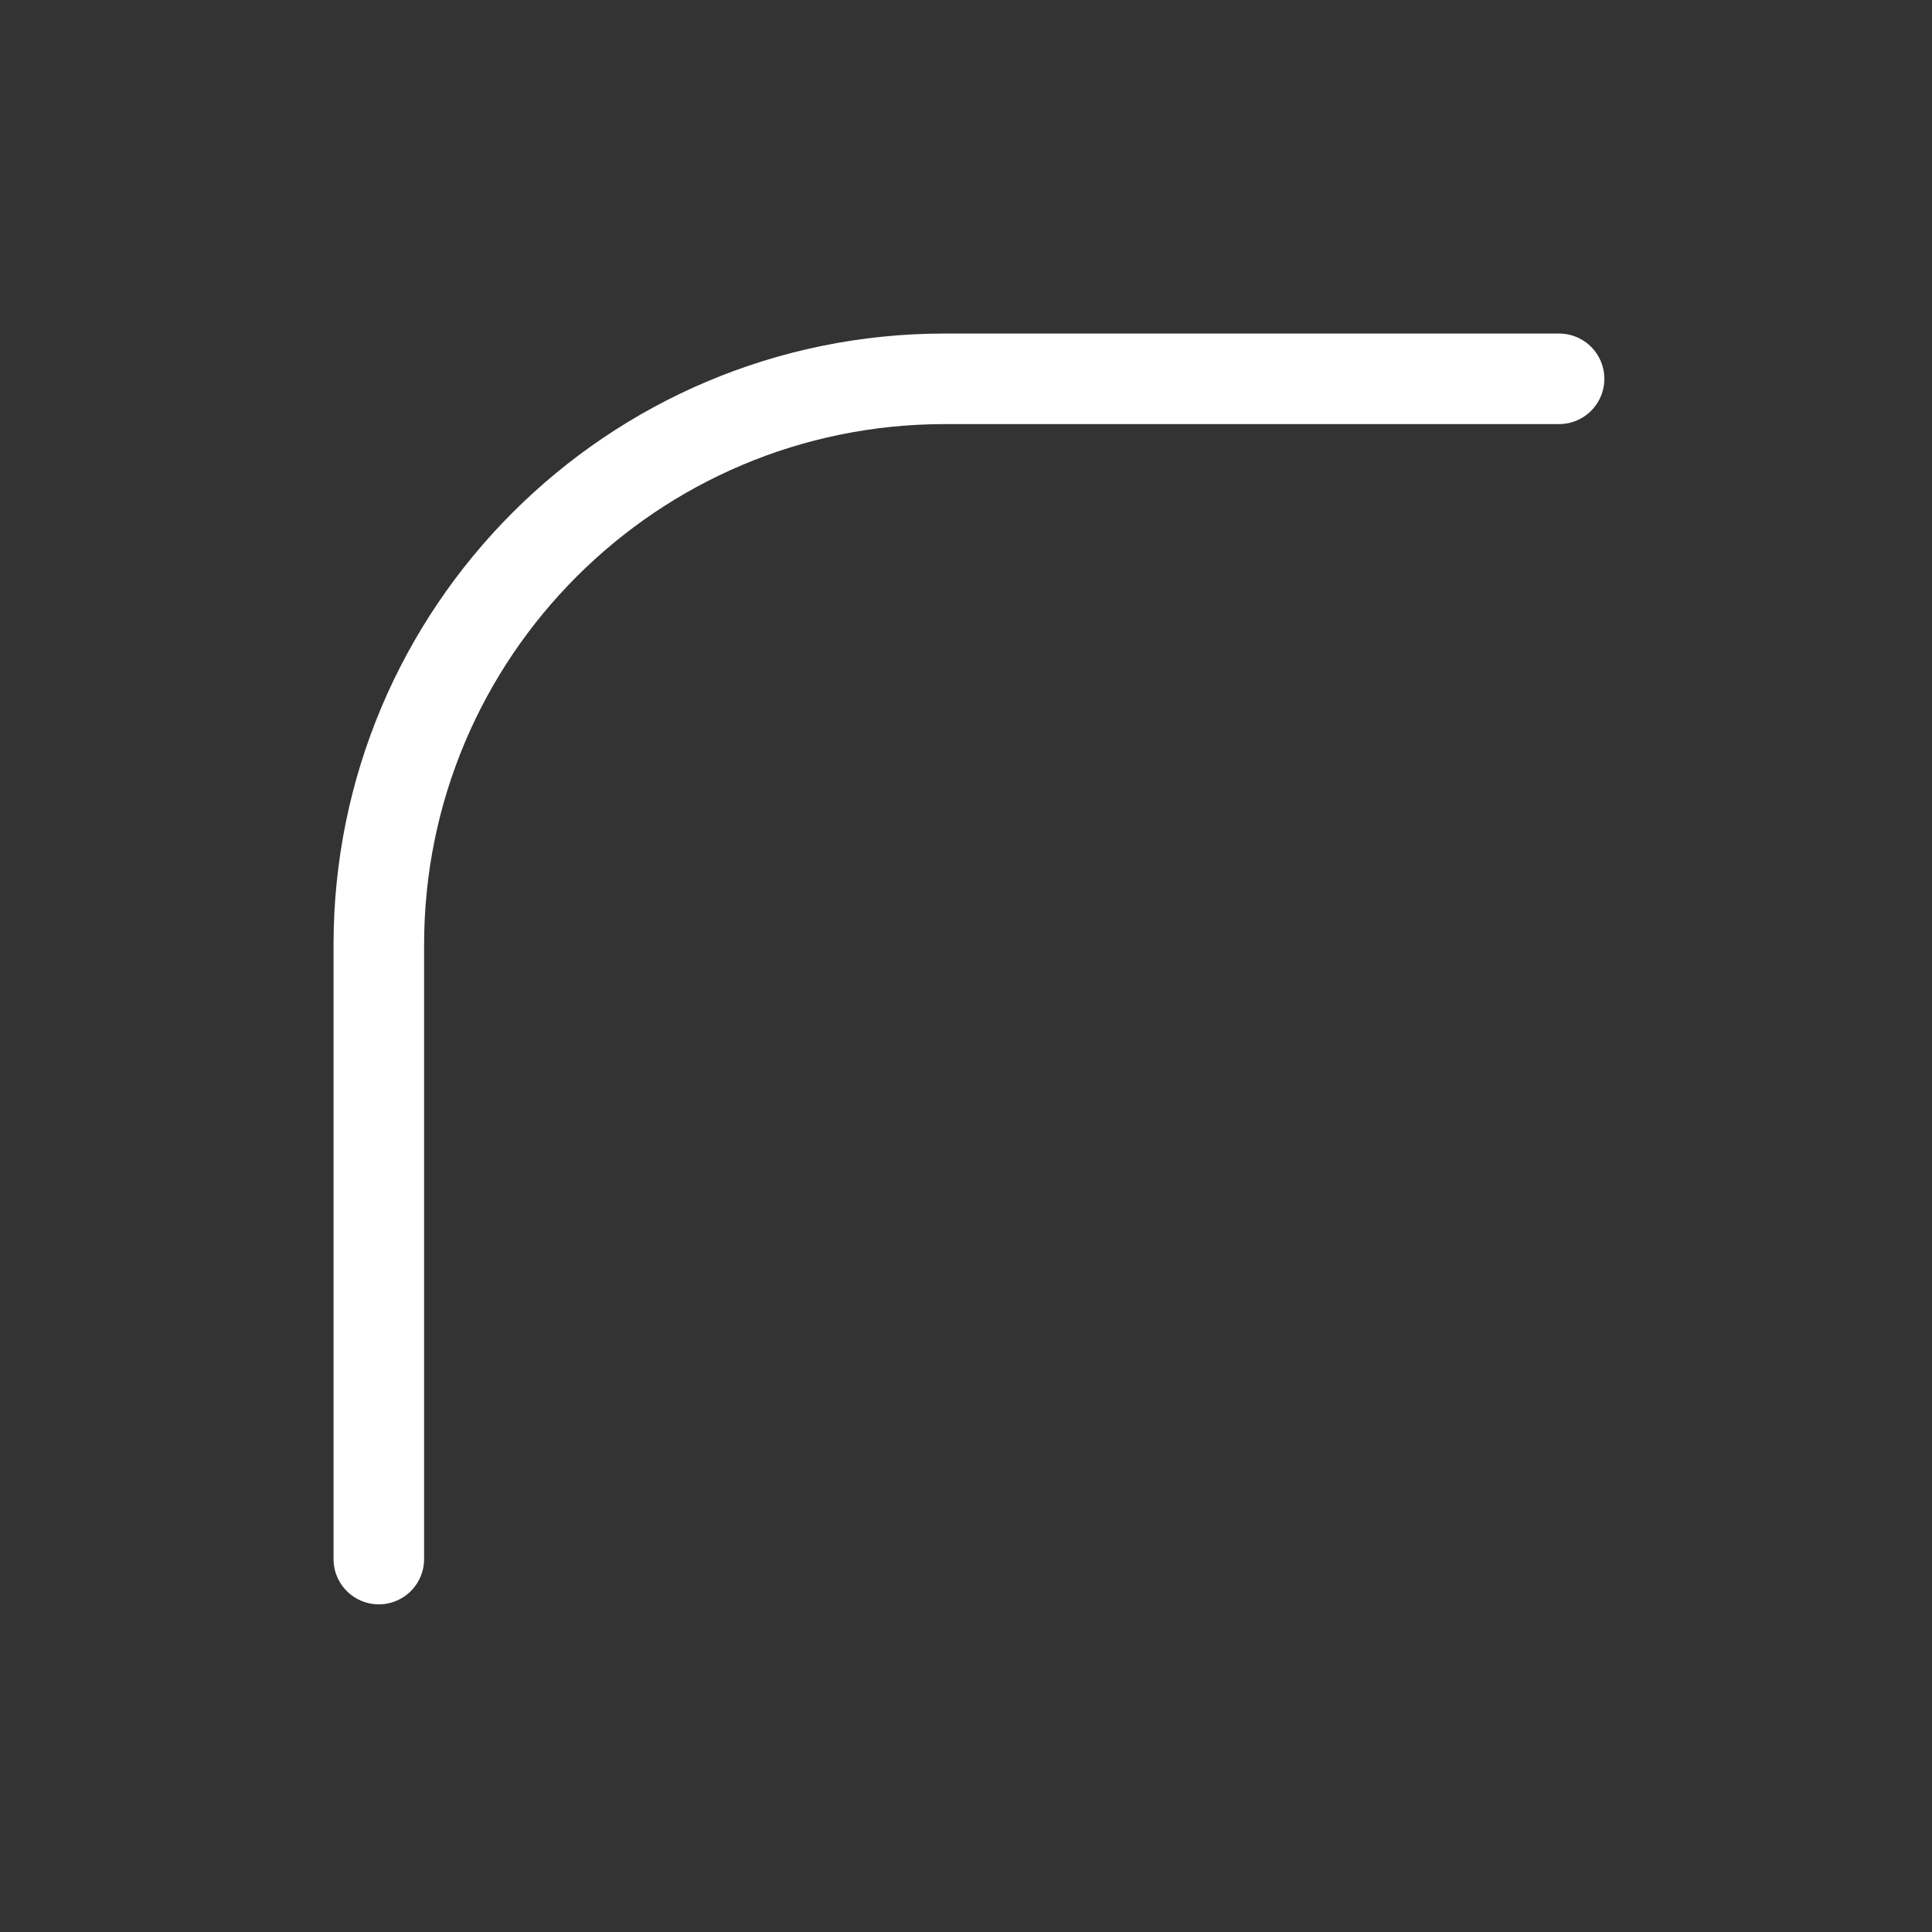 <svg width="256" height="256" viewBox="0 0 256 256" fill="none" xmlns="http://www.w3.org/2000/svg">
<rect x="0" y="0" width="256" height="256" fill="#333333" stroke="none"/>
<g clip-path="url(#clip0_96_39)">
<path d="M206.585 50.195L125.195 50.195C83.774 50.195 50.195 83.774 50.195 125.195L50.195 206.585" stroke="white" stroke-width="12" stroke-linecap="round"/>
</g>
<defs>
<clipPath id="clip0_96_39">
<rect width="256" height="256" fill="white"/>
</clipPath>
</defs>
</svg>
